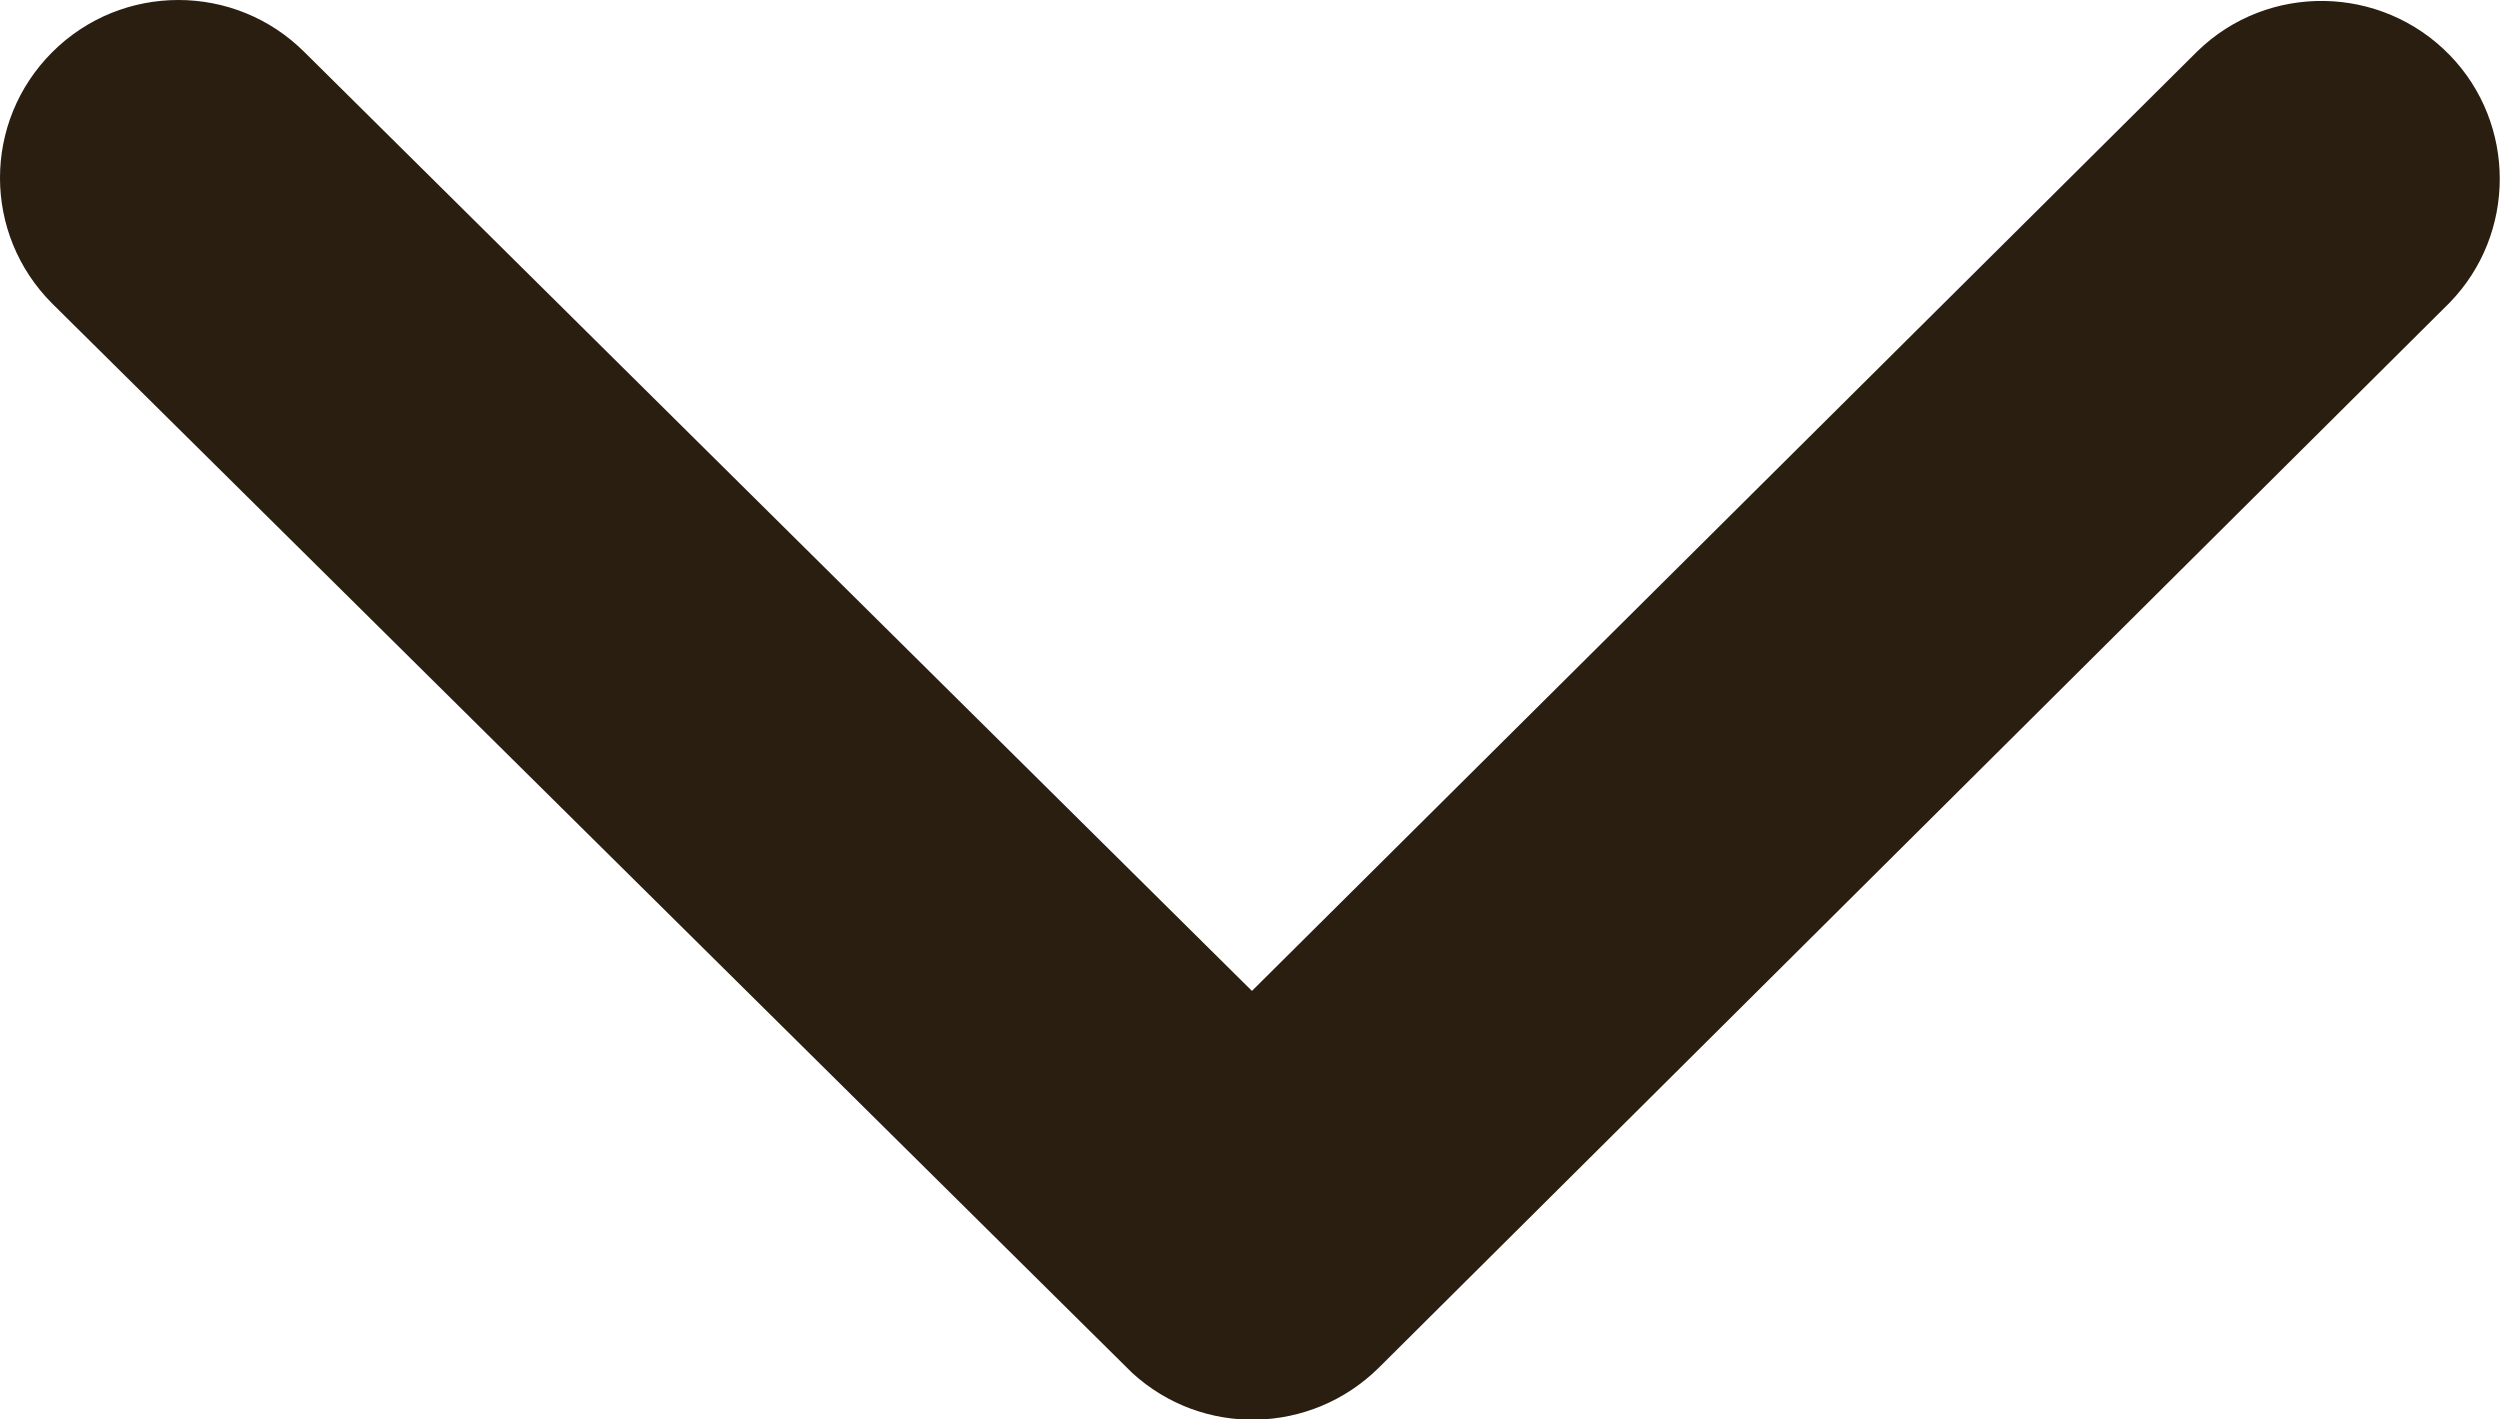 <svg xmlns="http://www.w3.org/2000/svg" id="Layer_1" viewBox="0 0 25.86 14.68"><defs><style>.cls-1{fill:#291e10;}</style></defs><path id="Icon_ionic-ios-arrow-down" class="cls-1" d="M12.95,10.25L22.73,.53c.73-.71,1.9-.69,2.61,.04,.69,.71,.69,1.85,0,2.56L14.26,14.15c-.7,.69-1.82,.72-2.55,.05L.54,3.14c-.72-.72-.72-1.88,0-2.6,0,0,0,0,0,0C1.26-.18,2.43-.18,3.15,.54L12.95,10.25Z"></path></svg>